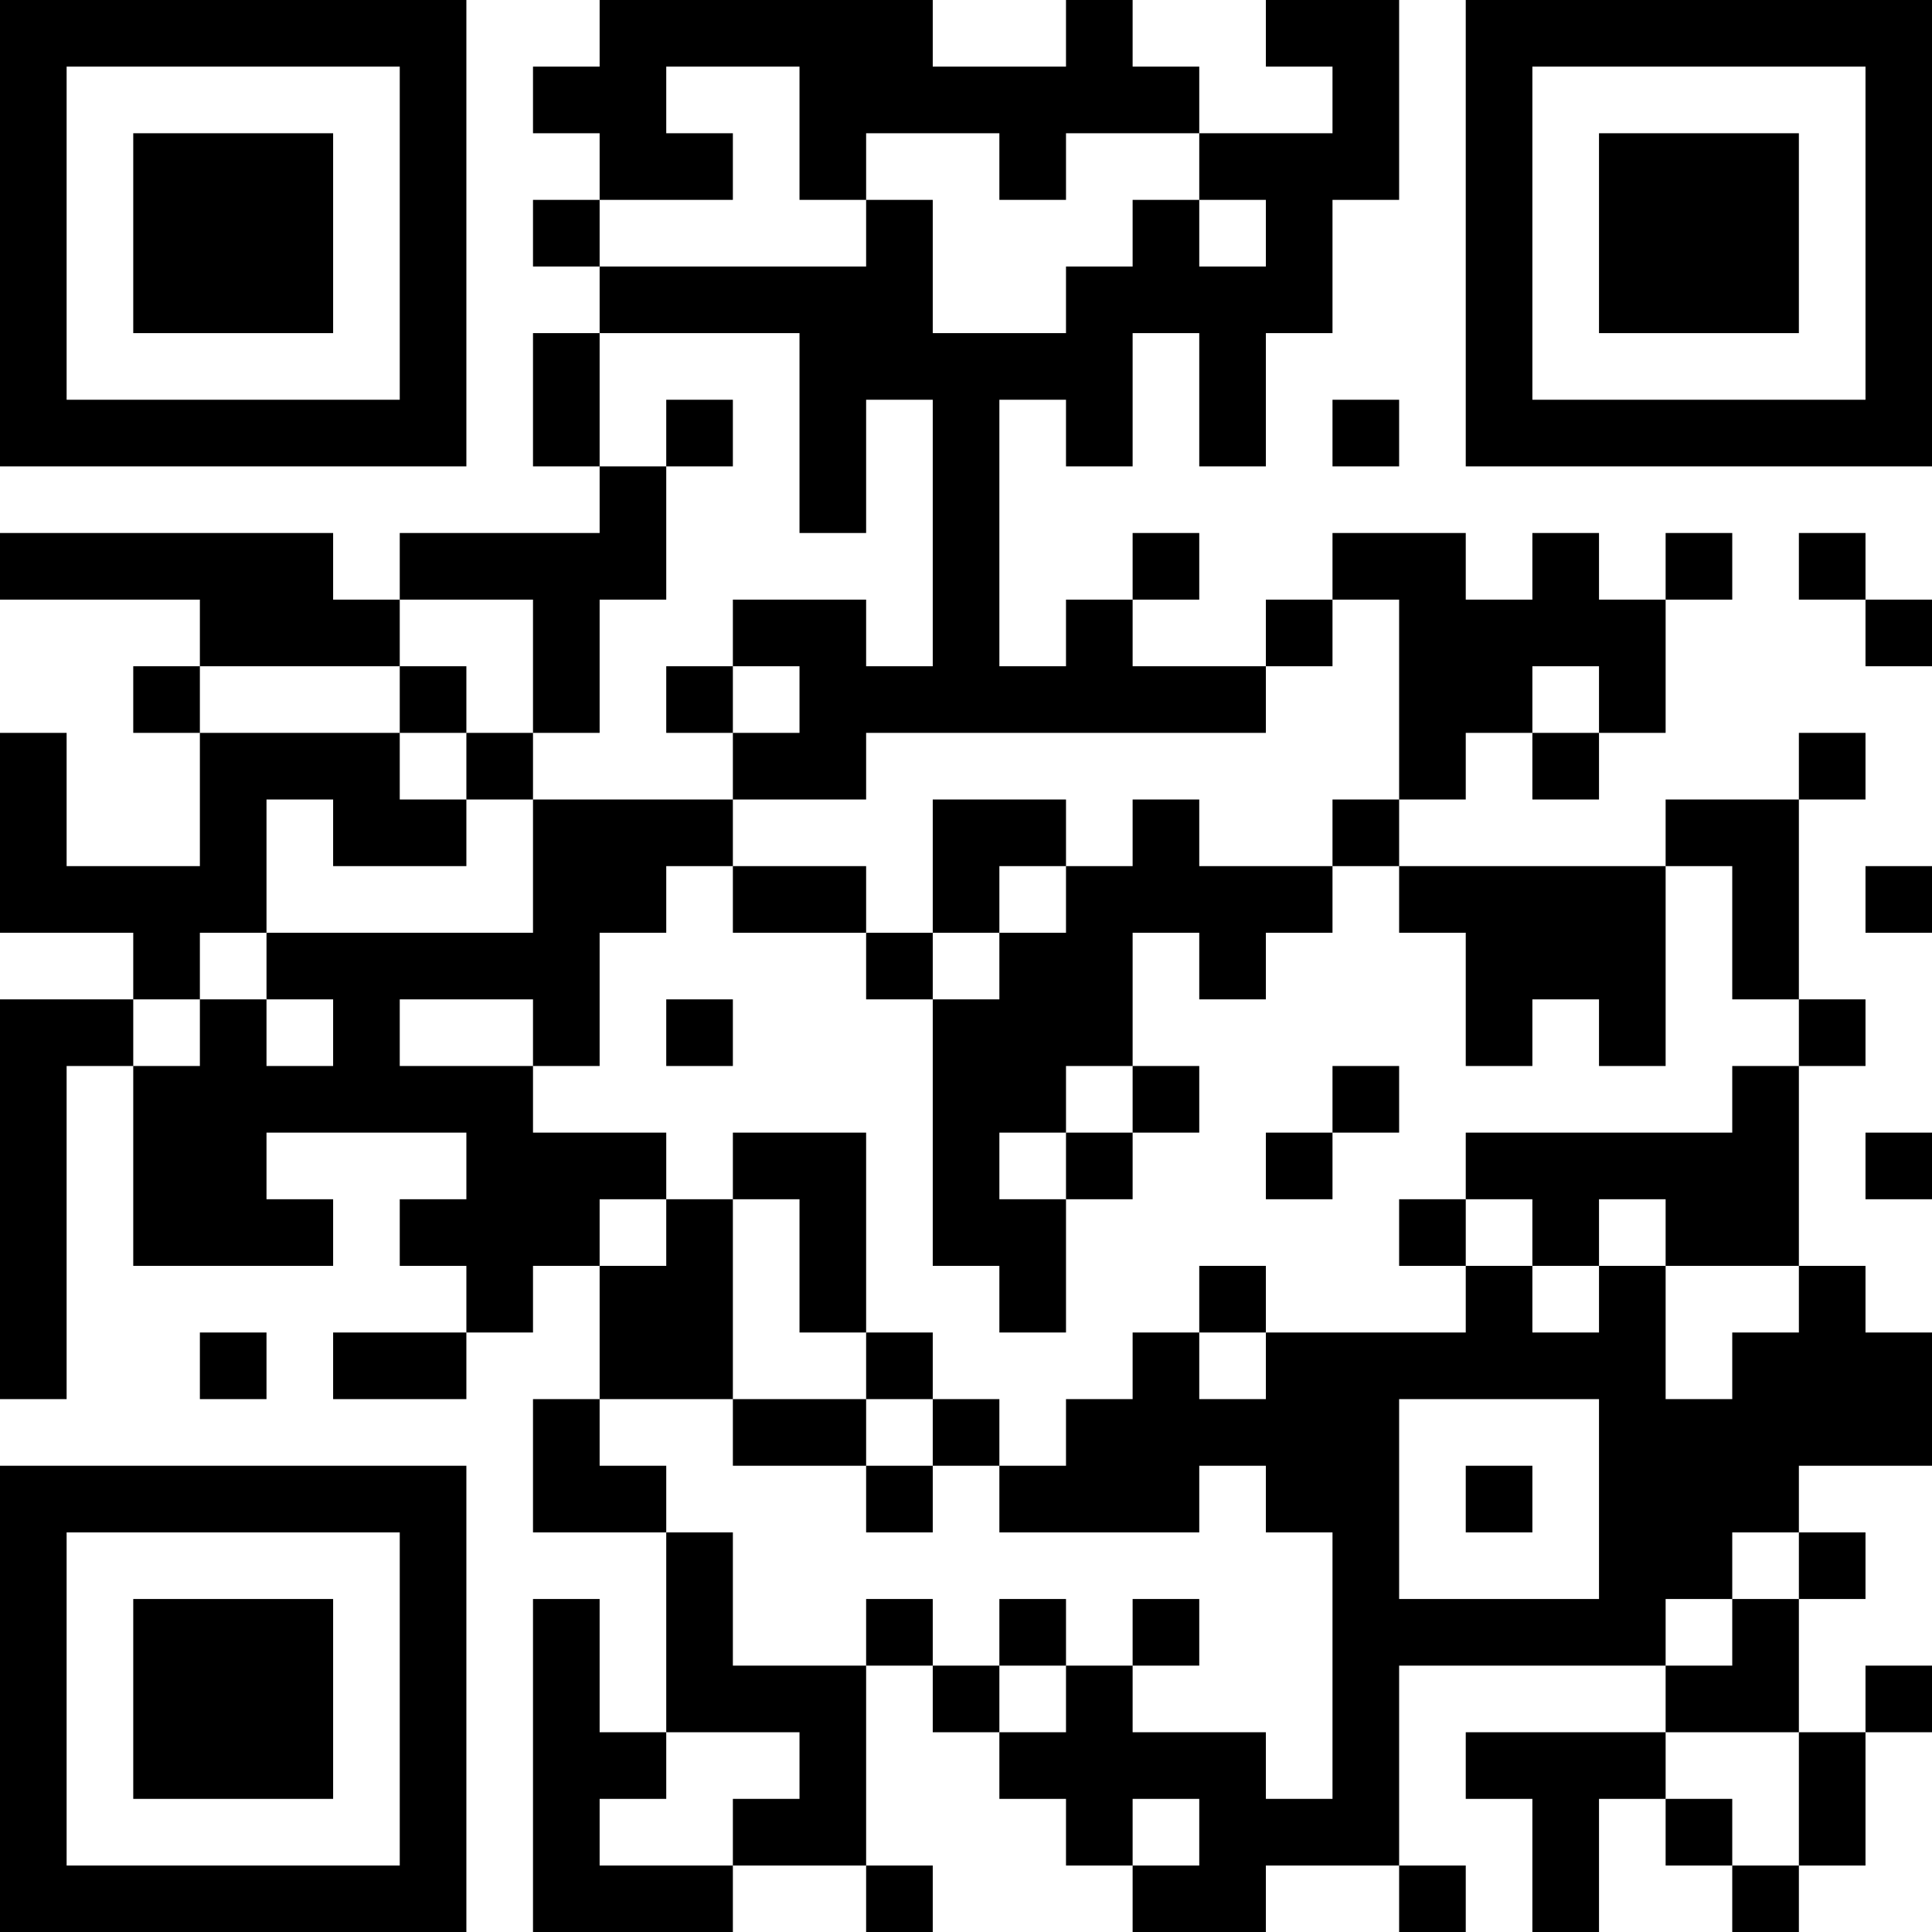 <?xml version="1.0" encoding="UTF-8"?>
<svg xmlns="http://www.w3.org/2000/svg" version="1.1" width="200" height="200" viewBox="0 0 200 200"><rect x="0" y="0" width="200" height="200" fill="#ffffff"/><g transform="scale(6.897)"><g transform="translate(0,0)"><path fill-rule="evenodd" d="M9 0L9 1L8 1L8 2L9 2L9 3L8 3L8 4L9 4L9 5L8 5L8 7L9 7L9 8L6 8L6 9L5 9L5 8L0 8L0 9L3 9L3 10L2 10L2 11L3 11L3 13L1 13L1 11L0 11L0 14L2 14L2 15L0 15L0 21L1 21L1 16L2 16L2 19L5 19L5 18L4 18L4 17L7 17L7 18L6 18L6 19L7 19L7 20L5 20L5 21L7 21L7 20L8 20L8 19L9 19L9 21L8 21L8 23L10 23L10 26L9 26L9 24L8 24L8 29L11 29L11 28L13 28L13 29L14 29L14 28L13 28L13 25L14 25L14 26L15 26L15 27L16 27L16 28L17 28L17 29L19 29L19 28L21 28L21 29L22 29L22 28L21 28L21 25L25 25L25 26L22 26L22 27L23 27L23 29L24 29L24 27L25 27L25 28L26 28L26 29L27 29L27 28L28 28L28 26L29 26L29 25L28 25L28 26L27 26L27 24L28 24L28 23L27 23L27 22L29 22L29 20L28 20L28 19L27 19L27 16L28 16L28 15L27 15L27 12L28 12L28 11L27 11L27 12L25 12L25 13L21 13L21 12L22 12L22 11L23 11L23 12L24 12L24 11L25 11L25 9L26 9L26 8L25 8L25 9L24 9L24 8L23 8L23 9L22 9L22 8L20 8L20 9L19 9L19 10L17 10L17 9L18 9L18 8L17 8L17 9L16 9L16 10L15 10L15 6L16 6L16 7L17 7L17 5L18 5L18 7L19 7L19 5L20 5L20 3L21 3L21 0L19 0L19 1L20 1L20 2L18 2L18 1L17 1L17 0L16 0L16 1L14 1L14 0ZM10 1L10 2L11 2L11 3L9 3L9 4L13 4L13 3L14 3L14 5L16 5L16 4L17 4L17 3L18 3L18 4L19 4L19 3L18 3L18 2L16 2L16 3L15 3L15 2L13 2L13 3L12 3L12 1ZM9 5L9 7L10 7L10 9L9 9L9 11L8 11L8 9L6 9L6 10L3 10L3 11L6 11L6 12L7 12L7 13L5 13L5 12L4 12L4 14L3 14L3 15L2 15L2 16L3 16L3 15L4 15L4 16L5 16L5 15L4 15L4 14L8 14L8 12L11 12L11 13L10 13L10 14L9 14L9 16L8 16L8 15L6 15L6 16L8 16L8 17L10 17L10 18L9 18L9 19L10 19L10 18L11 18L11 21L9 21L9 22L10 22L10 23L11 23L11 25L13 25L13 24L14 24L14 25L15 25L15 26L16 26L16 25L17 25L17 26L19 26L19 27L20 27L20 23L19 23L19 22L18 22L18 23L15 23L15 22L16 22L16 21L17 21L17 20L18 20L18 21L19 21L19 20L22 20L22 19L23 19L23 20L24 20L24 19L25 19L25 21L26 21L26 20L27 20L27 19L25 19L25 18L24 18L24 19L23 19L23 18L22 18L22 17L26 17L26 16L27 16L27 15L26 15L26 13L25 13L25 16L24 16L24 15L23 15L23 16L22 16L22 14L21 14L21 13L20 13L20 12L21 12L21 9L20 9L20 10L19 10L19 11L13 11L13 12L11 12L11 11L12 11L12 10L11 10L11 9L13 9L13 10L14 10L14 6L13 6L13 8L12 8L12 5ZM10 6L10 7L11 7L11 6ZM20 6L20 7L21 7L21 6ZM27 8L27 9L28 9L28 10L29 10L29 9L28 9L28 8ZM6 10L6 11L7 11L7 12L8 12L8 11L7 11L7 10ZM10 10L10 11L11 11L11 10ZM23 10L23 11L24 11L24 10ZM14 12L14 14L13 14L13 13L11 13L11 14L13 14L13 15L14 15L14 19L15 19L15 20L16 20L16 18L17 18L17 17L18 17L18 16L17 16L17 14L18 14L18 15L19 15L19 14L20 14L20 13L18 13L18 12L17 12L17 13L16 13L16 12ZM15 13L15 14L14 14L14 15L15 15L15 14L16 14L16 13ZM28 13L28 14L29 14L29 13ZM10 15L10 16L11 16L11 15ZM16 16L16 17L15 17L15 18L16 18L16 17L17 17L17 16ZM20 16L20 17L19 17L19 18L20 18L20 17L21 17L21 16ZM11 17L11 18L12 18L12 20L13 20L13 21L11 21L11 22L13 22L13 23L14 23L14 22L15 22L15 21L14 21L14 20L13 20L13 17ZM28 17L28 18L29 18L29 17ZM21 18L21 19L22 19L22 18ZM18 19L18 20L19 20L19 19ZM3 20L3 21L4 21L4 20ZM13 21L13 22L14 22L14 21ZM21 21L21 24L24 24L24 21ZM22 22L22 23L23 23L23 22ZM26 23L26 24L25 24L25 25L26 25L26 24L27 24L27 23ZM15 24L15 25L16 25L16 24ZM17 24L17 25L18 25L18 24ZM10 26L10 27L9 27L9 28L11 28L11 27L12 27L12 26ZM25 26L25 27L26 27L26 28L27 28L27 26ZM17 27L17 28L18 28L18 27ZM0 0L0 7L7 7L7 0ZM1 1L1 6L6 6L6 1ZM2 2L2 5L5 5L5 2ZM22 0L22 7L29 7L29 0ZM23 1L23 6L28 6L28 1ZM24 2L24 5L27 5L27 2ZM0 22L0 29L7 29L7 22ZM1 23L1 28L6 28L6 23ZM2 24L2 27L5 27L5 24Z" fill="#000000"/></g></g></svg>
